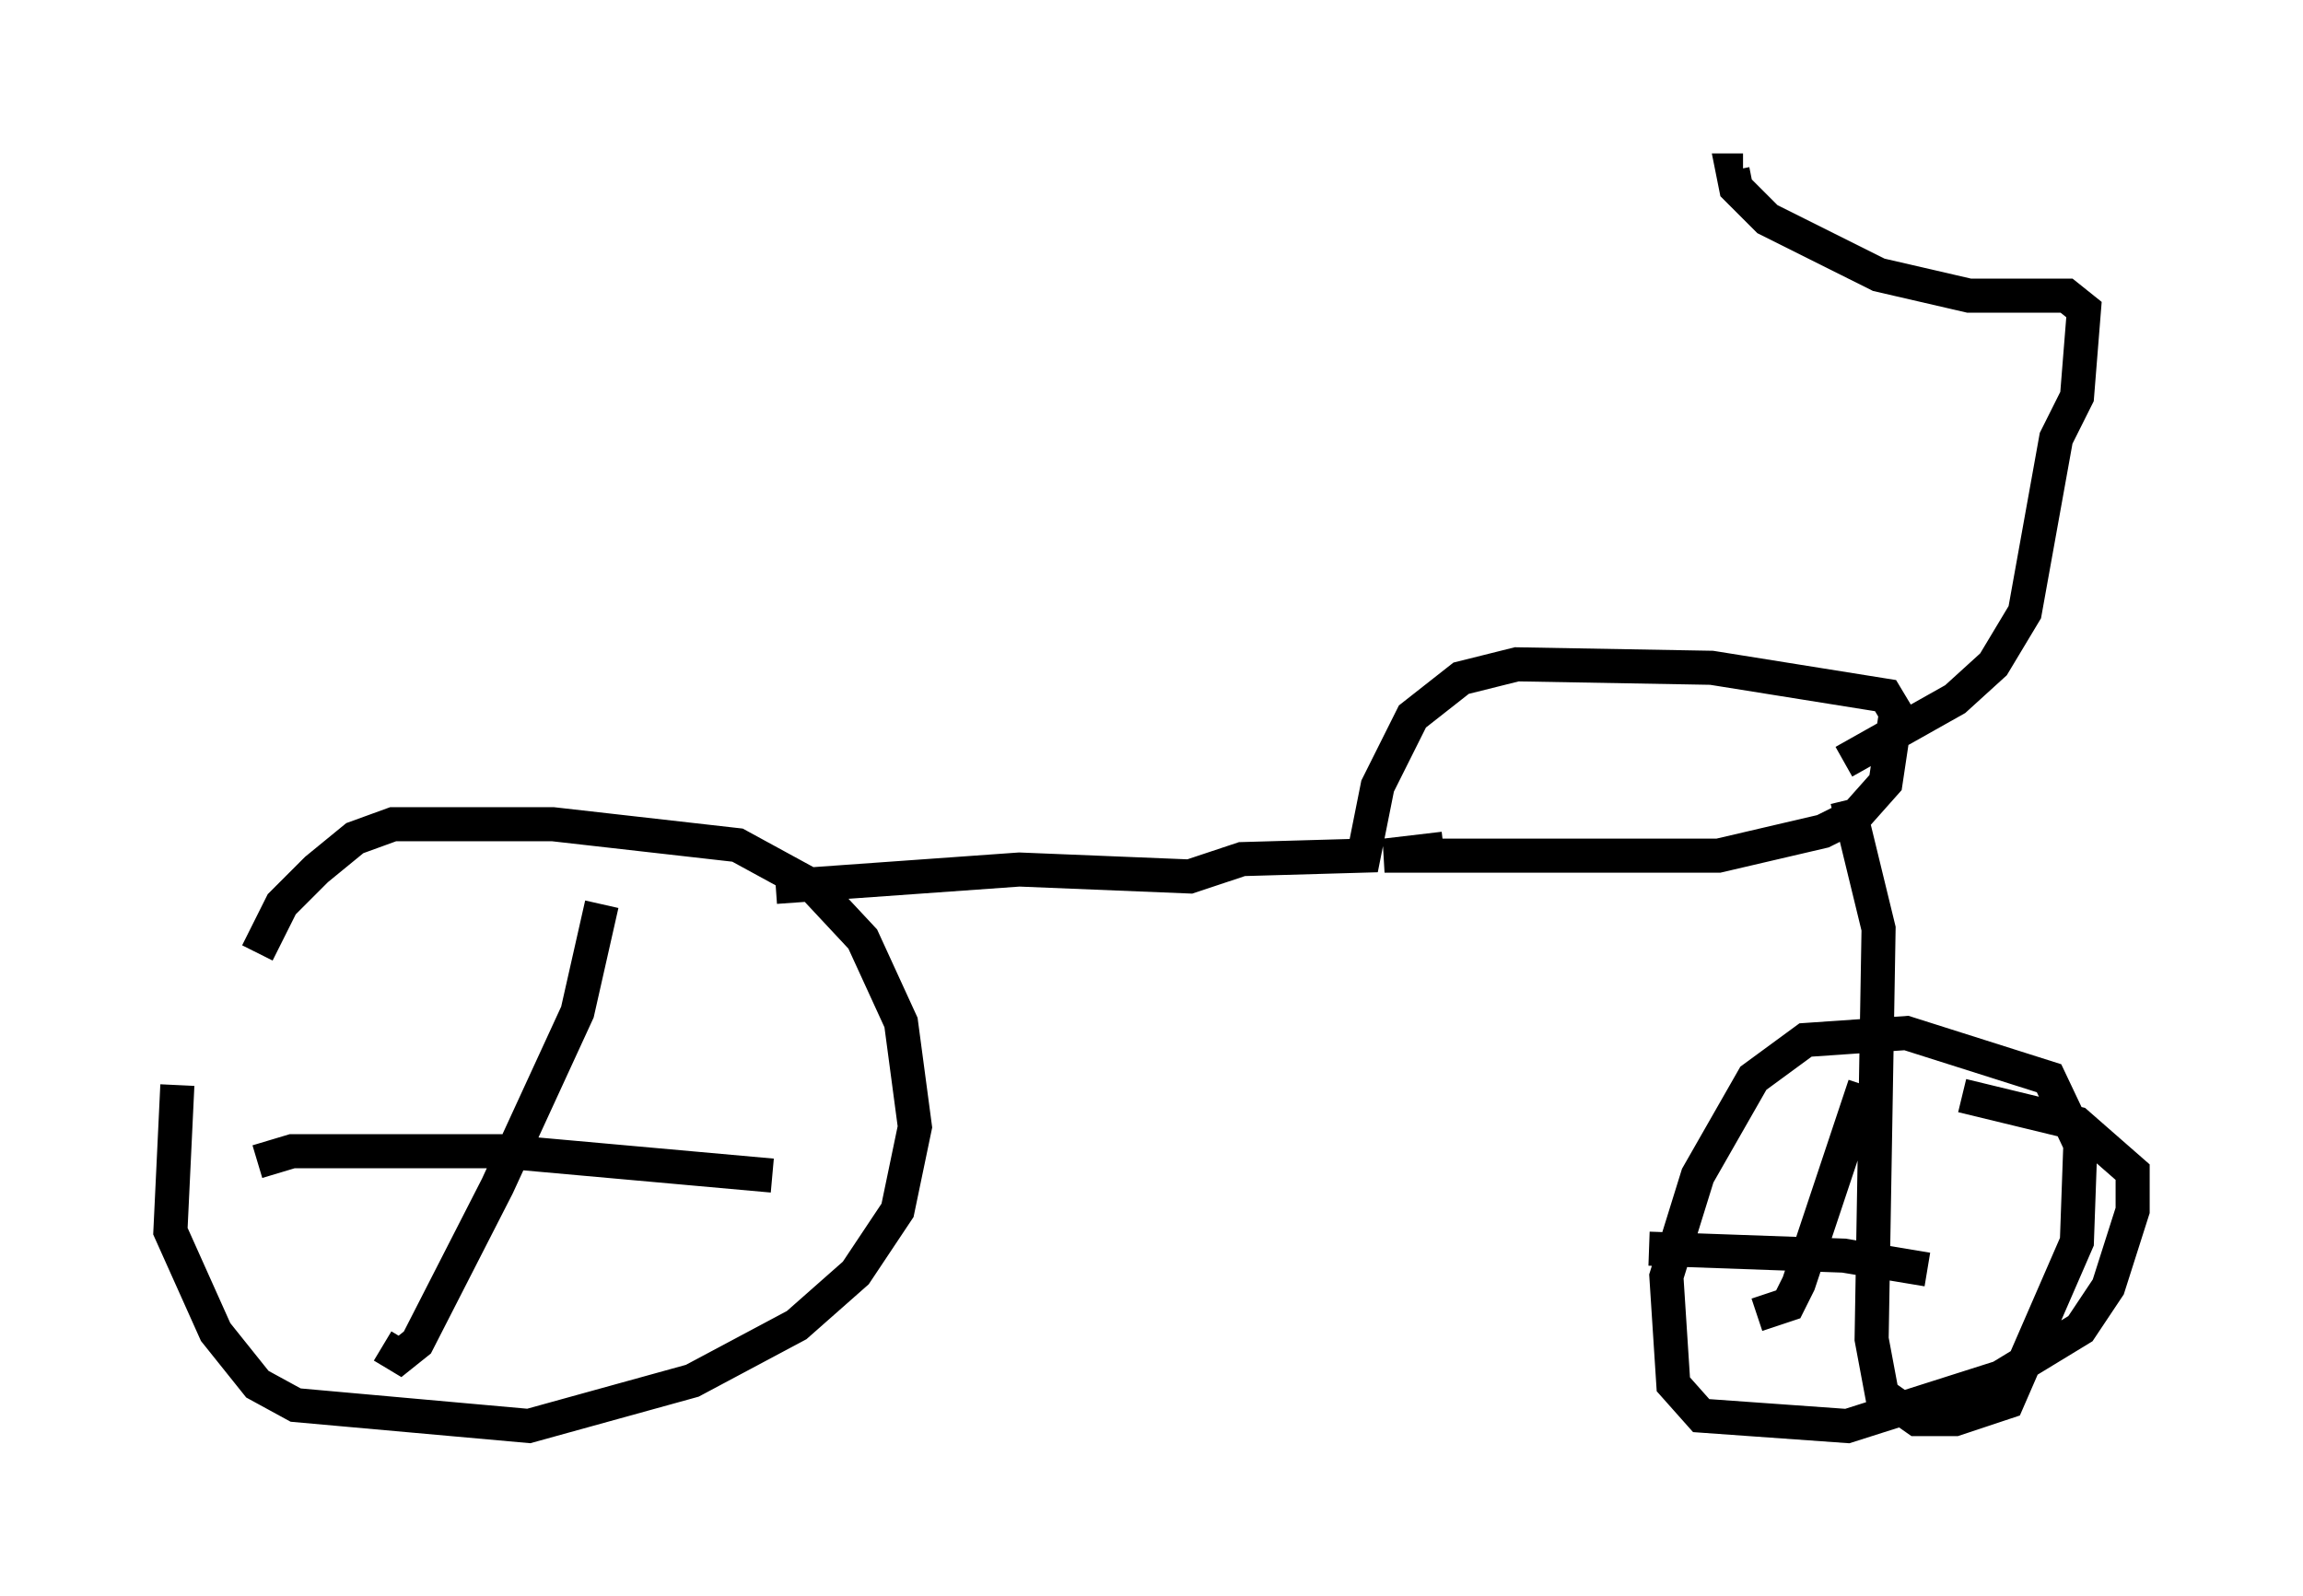 <?xml version="1.0" encoding="utf-8" ?>
<svg baseProfile="full" height="46.852" version="1.1" width="67.576" xmlns="http://www.w3.org/2000/svg" xmlns:ev="http://www.w3.org/2001/xml-events" xmlns:xlink="http://www.w3.org/1999/xlink"><defs /><rect fill="white" height="46.852" width="67.576" x="0" y="0" /><path d="M7.552, 26.029 m-2.348, 5.819 l-0.204, 4.288 1.327, 2.96 l1.225, 1.531 1.123, 0.613 l6.84, 0.613 4.798, -1.327 l3.063, -1.633 1.735, -1.531 l1.225, -1.838 0.51, -2.45 l-0.408, -3.063 -1.123, -2.45 l-1.429, -1.531 -2.246, -1.225 l-5.41, -0.613 -4.696, 0.0 l-1.123, 0.408 -1.123, 0.919 l-1.021, 1.021 -0.715, 1.429 m10.106, -1.429 l-0.715, 3.165 -2.348, 5.104 l-2.348, 4.594 -0.51, 0.408 l-0.51, -0.306 m-3.675, -5.41 l1.021, -0.306 6.125, 0.0 l7.963, 0.715 m0.102, -8.473 l7.146, -0.51 5.002, 0.204 l1.531, -0.51 3.573, -0.102 l0.408, -2.042 1.021, -2.042 l1.429, -1.123 1.633, -0.408 l5.717, 0.102 5.104, 0.817 l0.306, 0.51 -0.306, 2.042 l-0.817, 0.919 -1.021, 0.51 l-3.063, 0.715 -9.8, 0.0 l1.735, -0.204 m11.842, -1.429 l0.919, 3.777 -0.204, 12.046 l0.306, 1.633 1.021, 0.715 l1.123, 0.0 1.531, -0.51 l2.042, -4.696 0.102, -2.858 l-0.919, -1.94 -4.185, -1.327 l-2.96, 0.204 -1.531, 1.123 l-1.633, 2.858 -0.919, 2.96 l0.204, 3.165 0.817, 0.919 l4.288, 0.306 4.492, -1.429 l2.348, -1.429 0.817, -1.225 l0.715, -2.246 0.0, -1.123 l-1.633, -1.429 -3.369, -0.817 m-2.858, -0.306 l-1.94, 5.819 -0.306, 0.613 l-0.919, 0.306 m-3.165, -1.94 l5.717, 0.204 2.45, 0.408 m-2.45, -14.904 l3.267, -1.838 1.123, -1.021 l0.919, -1.531 0.919, -5.104 l0.613, -1.225 0.204, -2.552 l-0.51, -0.408 -2.858, 0.0 l-2.654, -0.613 -3.267, -1.633 l-0.919, -0.919 -0.102, -0.51 l0.306, 0.0 " fill="none" stroke="black" stroke-width="1" /></svg>